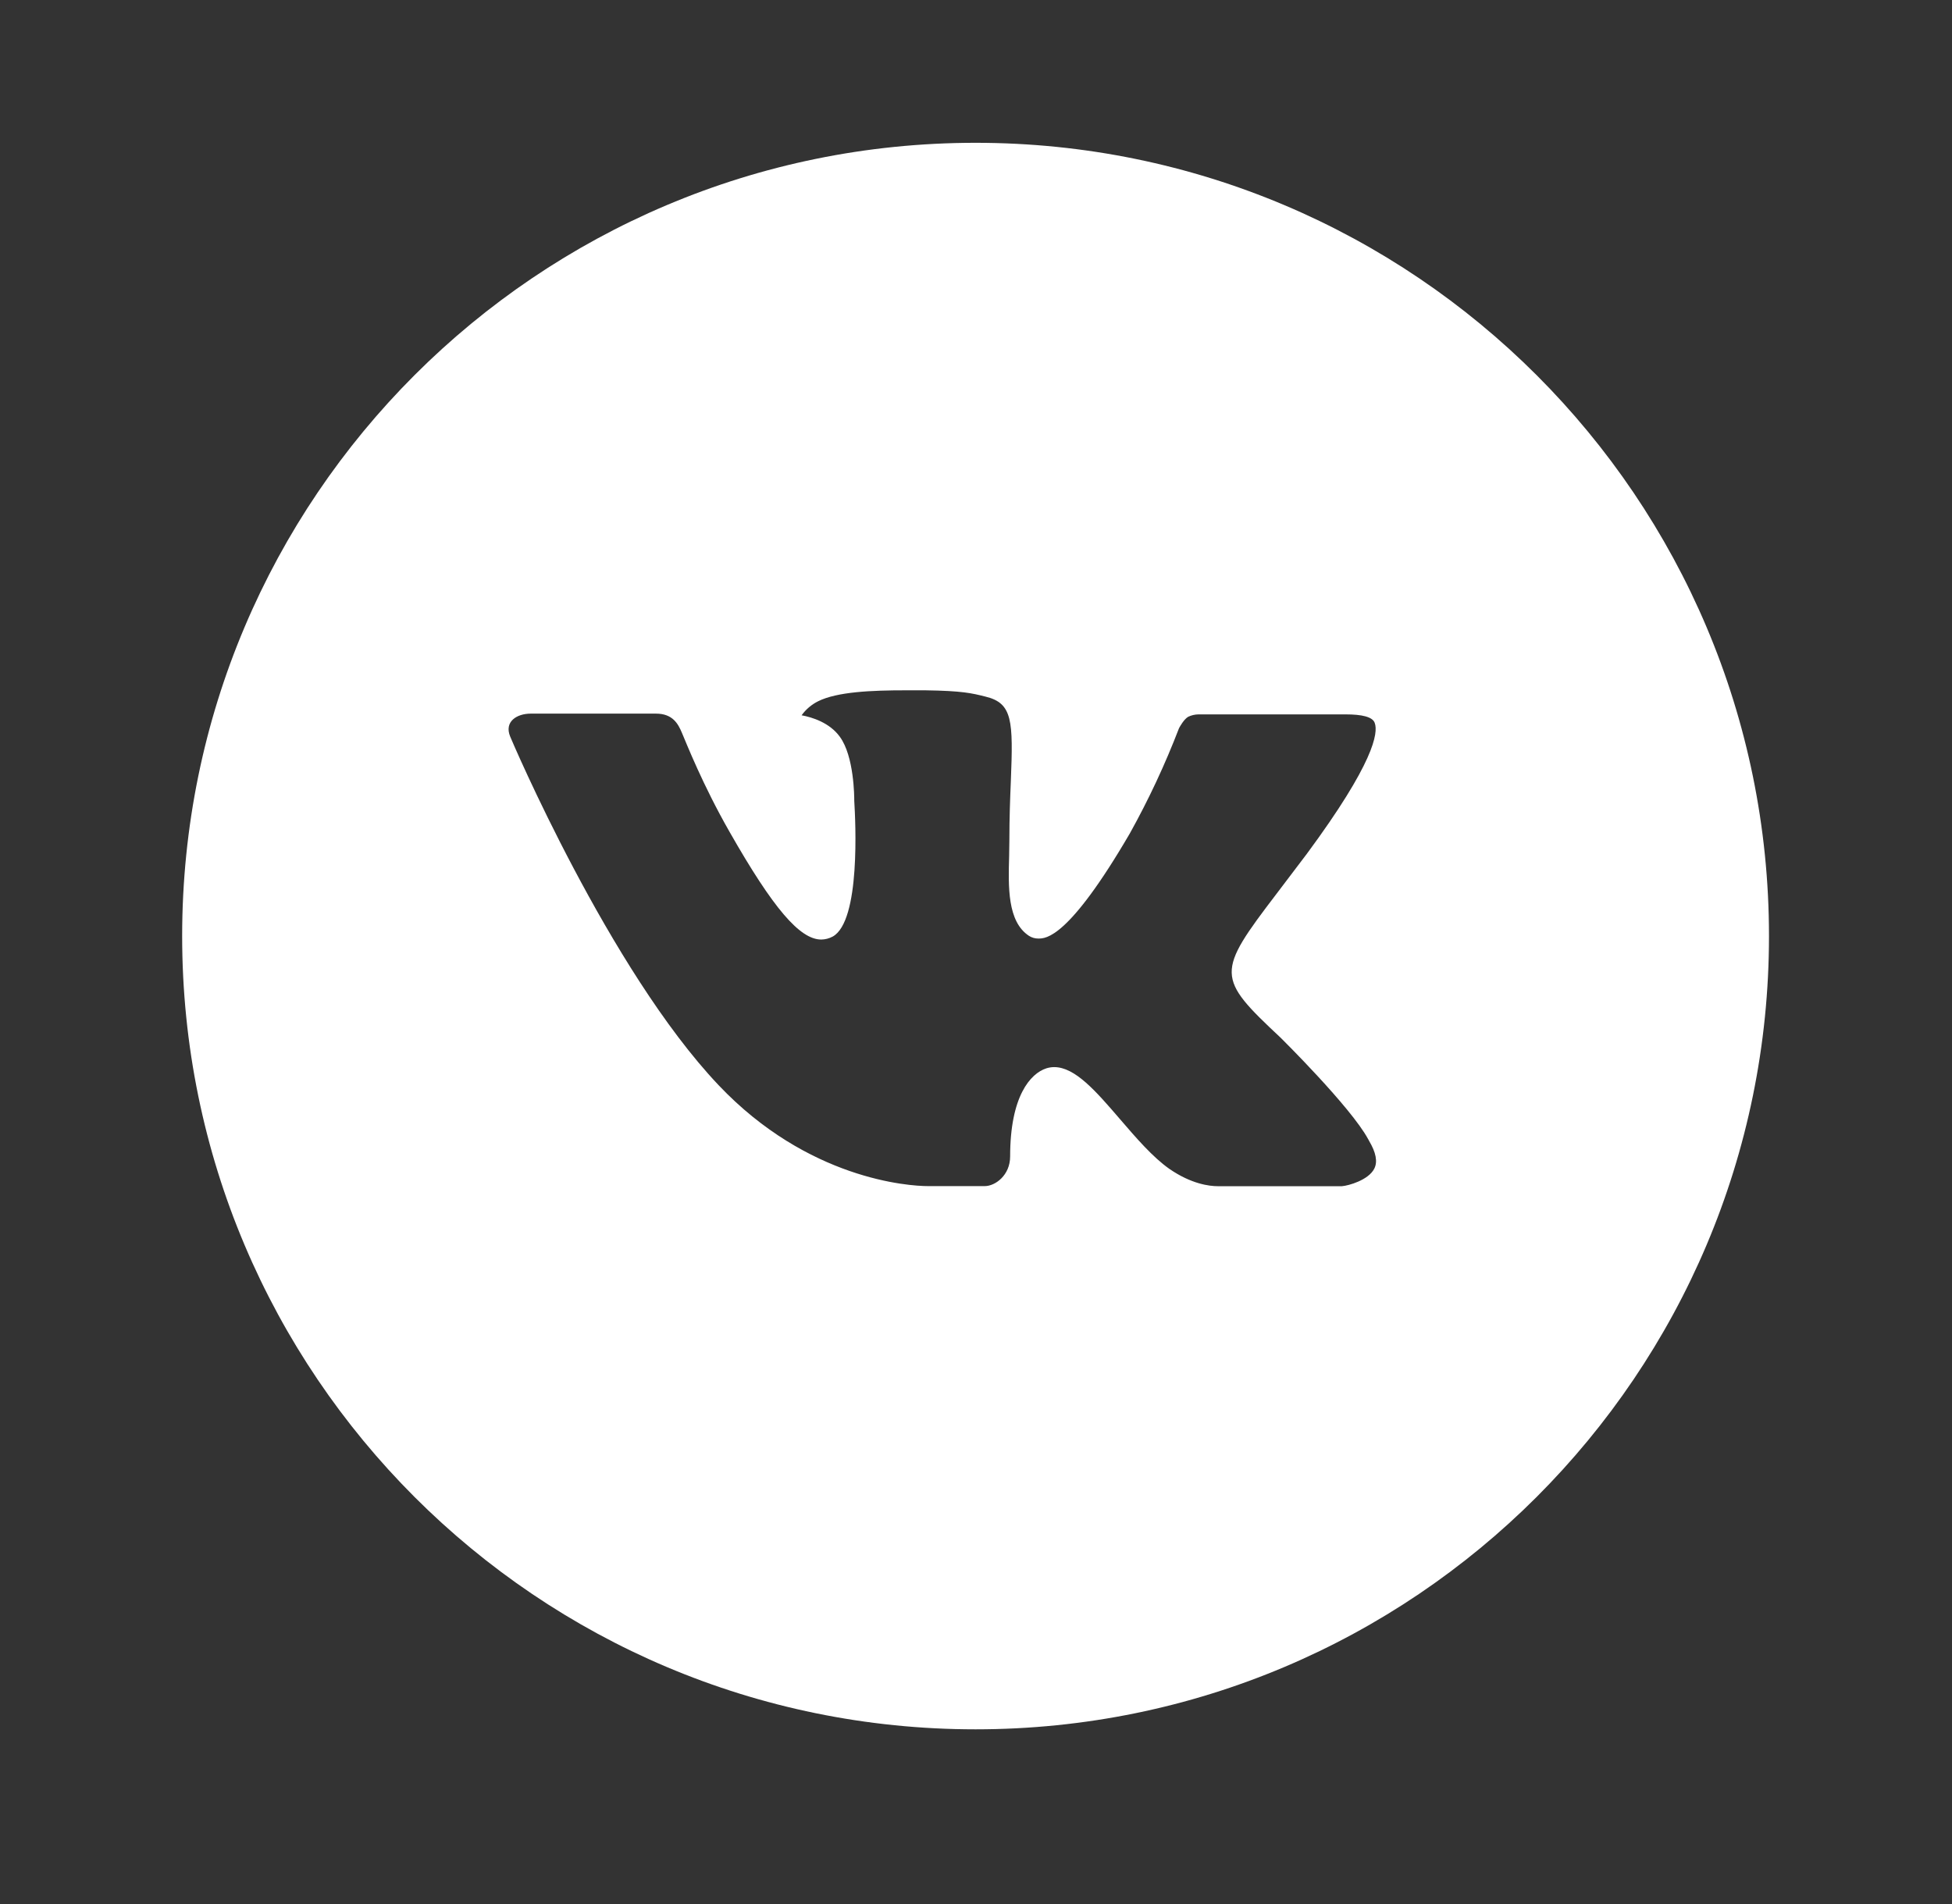 <svg width="41" height="40" viewBox="0 0 41 40" fill="none" xmlns="http://www.w3.org/2000/svg">
<rect x="0" y="0" width="41" height="40" fill="#333333" stroke="none"/>
<path d="M20.491 3C11.287 3 3.826 10.461 3.826 19.665C3.826 28.869 11.287 36.33 20.491 36.33C29.695 36.33 37.156 28.869 37.156 19.665C37.156 10.461 29.695 3 20.491 3ZM26.9 21.802C26.9 21.802 28.374 23.257 28.737 23.932C28.747 23.947 28.753 23.959 28.756 23.967C28.903 24.213 28.939 24.408 28.865 24.552C28.744 24.791 28.327 24.909 28.185 24.92H25.581C25.4 24.92 25.022 24.873 24.563 24.557C24.211 24.31 23.864 23.906 23.525 23.512C23.02 22.925 22.583 22.418 22.142 22.418C22.086 22.418 22.03 22.427 21.977 22.444C21.644 22.552 21.217 23.027 21.217 24.295C21.217 24.691 20.904 24.918 20.684 24.918H19.491C19.085 24.918 16.969 24.776 15.094 22.798C12.799 20.377 10.733 15.52 10.716 15.474C10.586 15.16 10.855 14.992 11.148 14.992H13.778C14.129 14.992 14.243 15.205 14.323 15.395C14.417 15.615 14.761 16.492 15.325 17.478C16.24 19.085 16.8 19.738 17.25 19.738C17.334 19.737 17.417 19.715 17.491 19.675C18.078 19.349 17.969 17.257 17.943 16.823C17.943 16.742 17.941 15.888 17.64 15.478C17.425 15.181 17.059 15.068 16.837 15.027C16.927 14.902 17.045 14.802 17.182 14.733C17.585 14.532 18.311 14.502 19.031 14.502H19.432C20.213 14.513 20.415 14.563 20.698 14.634C21.27 14.771 21.282 15.141 21.232 16.407C21.217 16.766 21.201 17.172 21.201 17.651L21.196 17.985C21.178 18.629 21.157 19.36 21.612 19.66C21.671 19.698 21.74 19.718 21.81 19.717C21.968 19.717 22.444 19.717 23.732 17.507C24.128 16.795 24.473 16.056 24.765 15.296C24.791 15.251 24.867 15.112 24.957 15.058C25.025 15.026 25.098 15.009 25.173 15.008H28.265C28.601 15.008 28.832 15.058 28.875 15.188C28.952 15.395 28.862 16.025 27.45 17.936L26.82 18.767C25.541 20.444 25.541 20.529 26.9 21.802Z" fill="white"/>
</svg>
